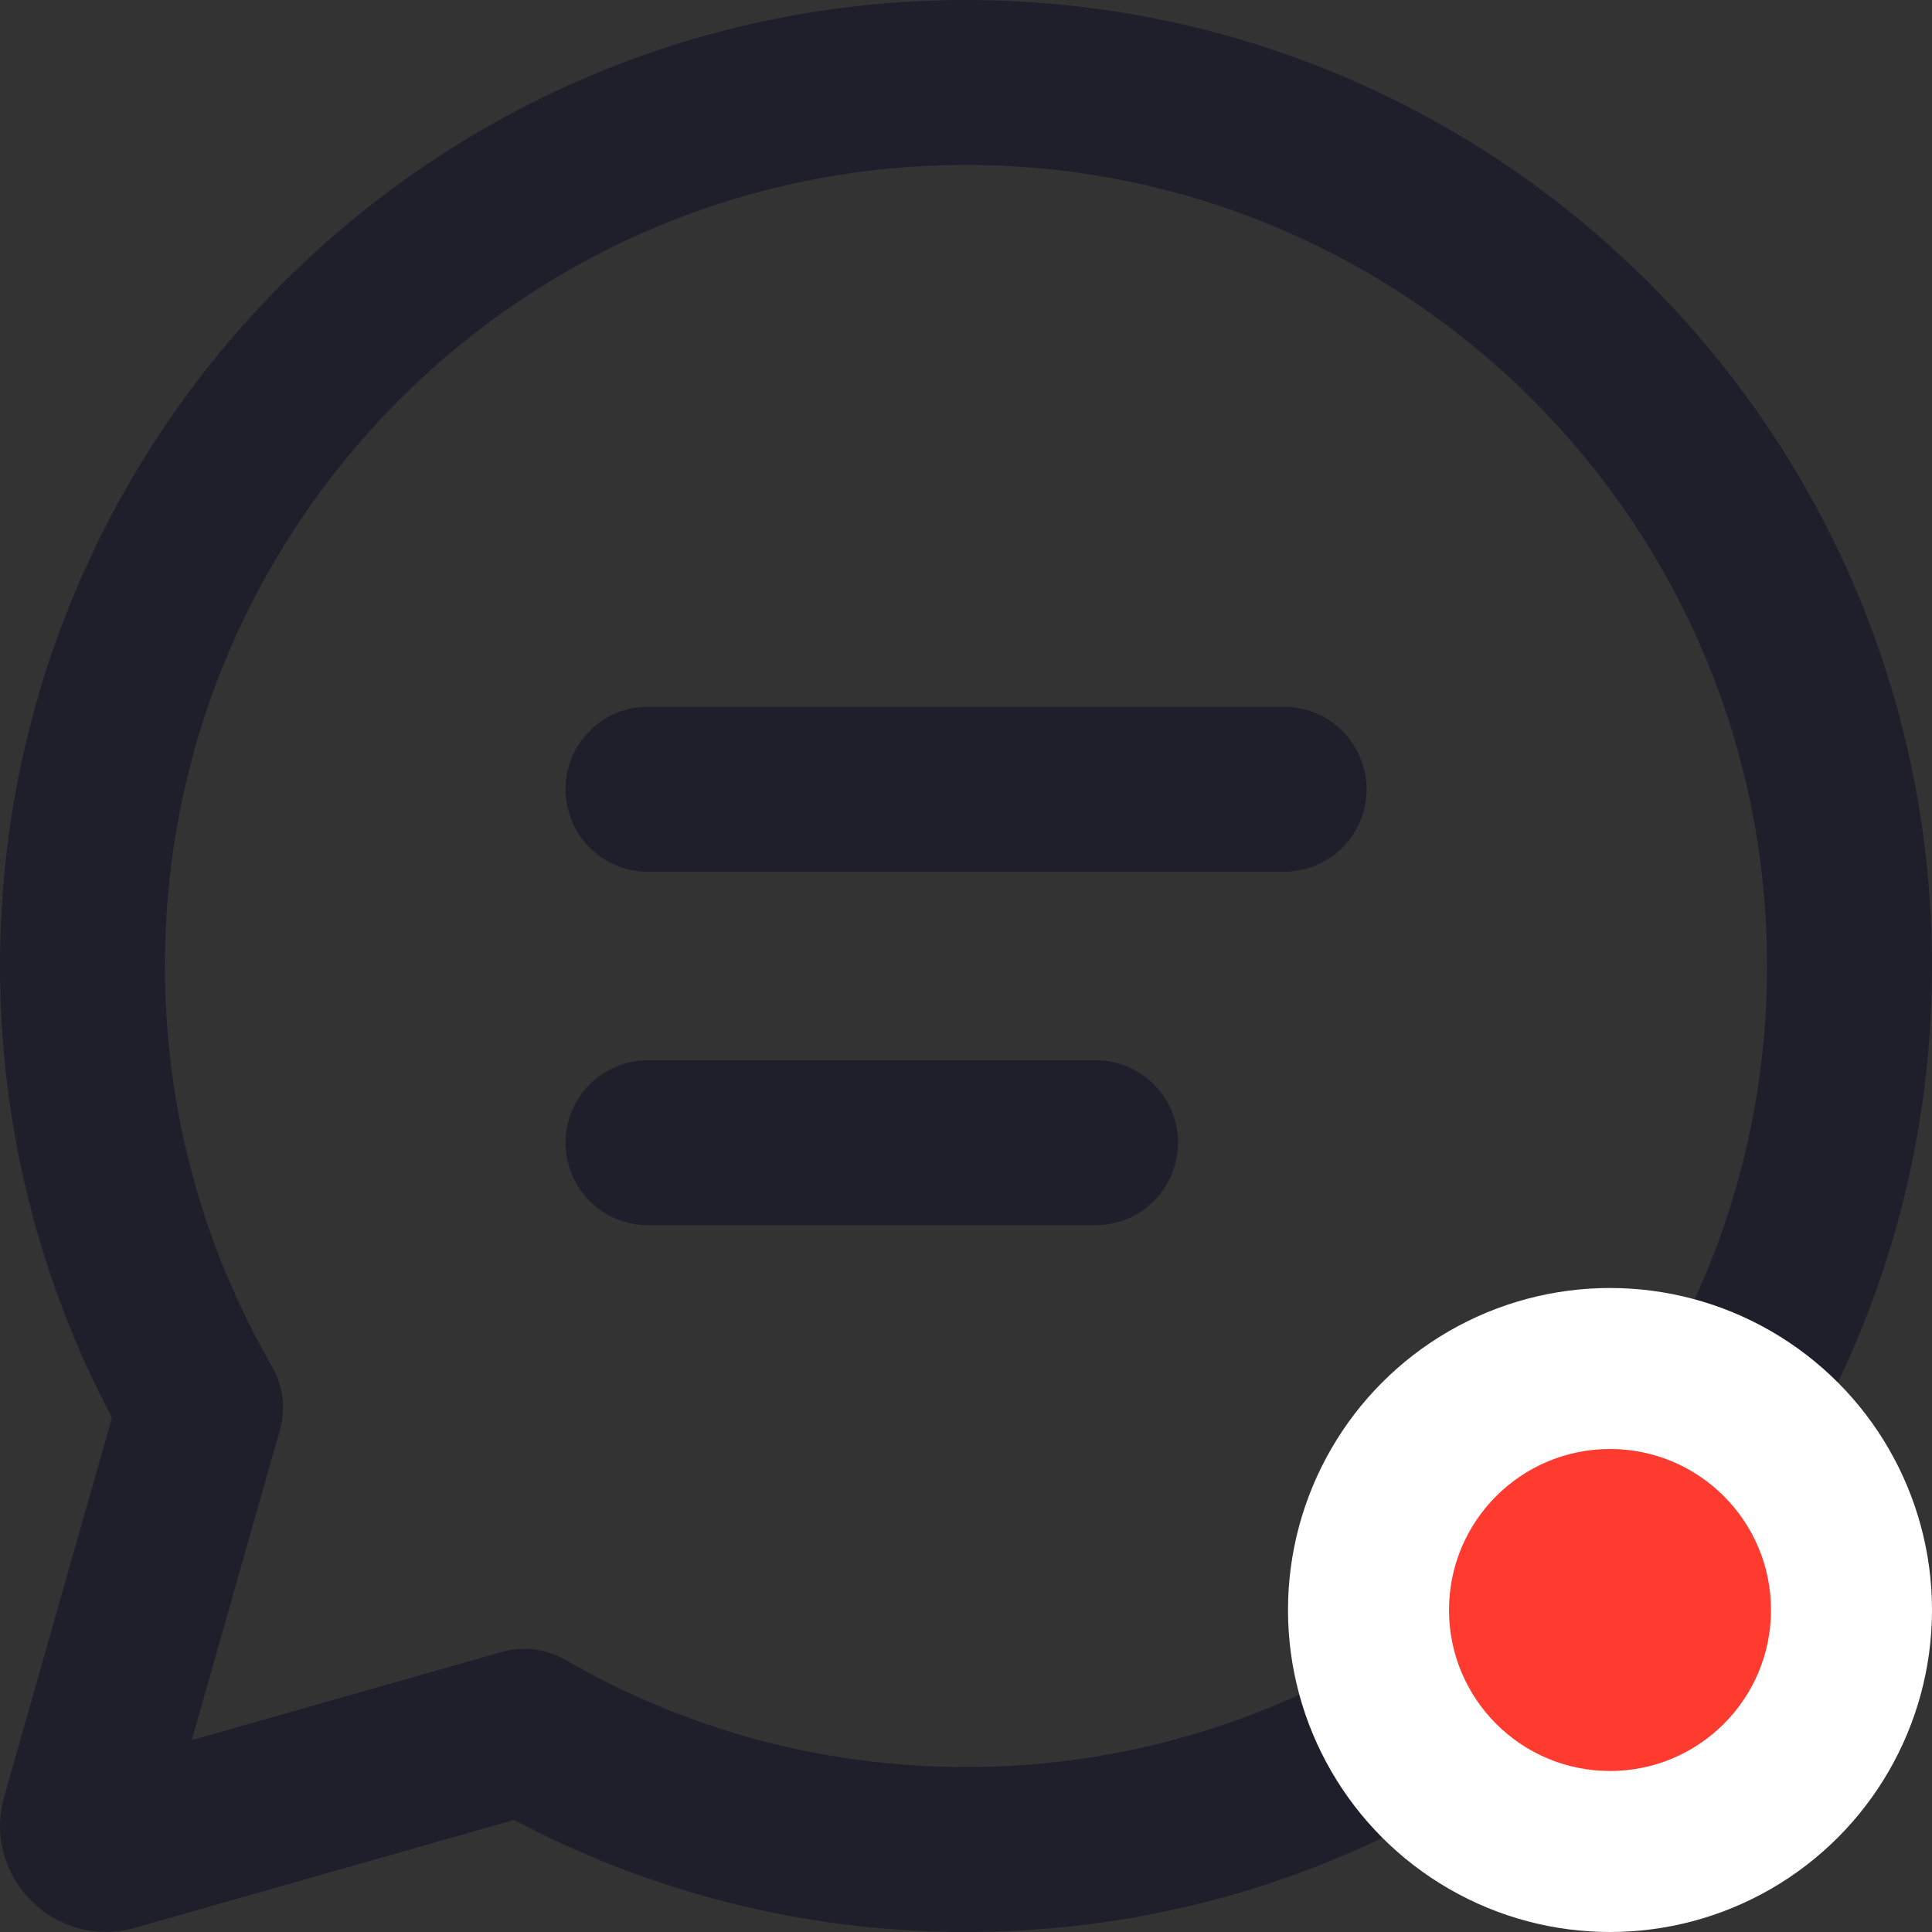 <svg width="24" height="24" viewBox="0 0 24 24" fill="none" xmlns="http://www.w3.org/2000/svg">
<rect x="0" y="0" width="24" height="24" fill="#333333" stroke="none"/>
<g clip-path="url(#clip0_302_2)">
<path d="M12 1.756C6.343 1.756 1.756 6.342 1.756 12C1.756 13.866 2.255 15.614 3.125 17.119C3.224 17.291 3.249 17.495 3.195 17.685L1.956 22.042L6.312 20.803C6.502 20.749 6.707 20.774 6.878 20.874C8.384 21.745 10.133 22.244 12 22.244C17.658 22.244 22.244 17.658 22.244 12C22.244 6.342 17.658 1.756 12 1.756ZM0.293 12C0.293 5.534 5.534 0.293 12 0.293C18.466 0.293 23.707 5.534 23.707 12C23.707 18.466 18.466 23.707 12 23.707C9.981 23.707 8.079 23.195 6.42 22.294L1.599 23.665C0.827 23.884 0.114 23.171 0.333 22.399L1.705 17.578C0.804 15.919 0.293 14.018 0.293 12ZM7.317 9.805C7.317 9.401 7.645 9.073 8.049 9.073H15.951C16.355 9.073 16.683 9.401 16.683 9.805C16.683 10.209 16.355 10.537 15.951 10.537H8.049C7.645 10.537 7.317 10.209 7.317 9.805ZM8.049 13.463C7.645 13.463 7.317 13.791 7.317 14.195C7.317 14.599 7.645 14.927 8.049 14.927H13.61C14.014 14.927 14.342 14.599 14.342 14.195C14.342 13.791 14.014 13.463 13.61 13.463H8.049Z" fill="#1F1F2C"/>
<path fill-rule="evenodd" clip-rule="evenodd" d="M12 0.585C5.696 0.585 0.586 5.696 0.586 12C0.586 13.968 1.084 15.821 1.962 17.438L2.019 17.543L0.615 22.48C0.458 23.031 0.967 23.54 1.519 23.383L6.454 21.98L6.559 22.037C8.177 22.916 10.031 23.415 12 23.415C18.304 23.415 23.415 18.304 23.415 12C23.415 5.696 18.304 0.585 12 0.585ZM0 12C0 5.373 5.373 0 12 0C18.628 0 24 5.373 24 12C24 18.627 18.628 24 12 24C9.974 24 8.062 23.497 6.386 22.608L1.679 23.947C0.686 24.229 -0.23 23.312 0.052 22.319L1.391 17.611C0.503 15.936 0 14.025 0 12ZM1.464 12C1.464 6.181 6.181 1.463 12 1.463C17.819 1.463 22.537 6.181 22.537 12C22.537 17.819 17.819 22.537 12 22.537C10.08 22.537 8.281 22.023 6.732 21.127C6.629 21.067 6.506 21.052 6.392 21.085L1.531 22.467L2.914 17.605C2.946 17.491 2.931 17.368 2.872 17.265C1.976 15.717 1.464 13.919 1.464 12ZM12 2.049C6.504 2.049 2.049 6.504 2.049 12C2.049 13.813 2.533 15.51 3.378 16.973C3.517 17.213 3.553 17.499 3.477 17.765L2.382 21.617L6.232 20.522C6.499 20.446 6.785 20.481 7.025 20.62C8.488 21.467 10.186 21.951 12 21.951C17.496 21.951 21.951 17.496 21.951 12C21.951 6.504 17.496 2.049 12 2.049ZM8.049 9.366C7.807 9.366 7.61 9.562 7.61 9.805C7.61 10.047 7.807 10.244 8.049 10.244H15.951C16.194 10.244 16.39 10.047 16.39 9.805C16.39 9.562 16.194 9.366 15.951 9.366H8.049ZM7.025 9.805C7.025 9.239 7.483 8.78 8.049 8.78H15.951C16.517 8.78 16.976 9.239 16.976 9.805C16.976 10.371 16.517 10.829 15.951 10.829H8.049C7.483 10.829 7.025 10.371 7.025 9.805ZM7.025 14.195C7.025 13.629 7.483 13.171 8.049 13.171H13.61C14.176 13.171 14.634 13.629 14.634 14.195C14.634 14.761 14.176 15.22 13.61 15.22H8.049C7.483 15.22 7.025 14.761 7.025 14.195ZM8.049 13.756C7.807 13.756 7.61 13.953 7.61 14.195C7.61 14.438 7.807 14.634 8.049 14.634H13.61C13.852 14.634 14.049 14.438 14.049 14.195C14.049 13.953 13.852 13.756 13.61 13.756H8.049Z" fill="#1F1F2C"/>
<circle cx="20" cy="20" r="4" fill="white"/>
<circle cx="20" cy="20" r="2" fill="#FF3B30"/>
</g>
<defs>
<clipPath id="clip0_302_2">
<rect width="24" height="24" fill="white"/>
</clipPath>
</defs>
</svg>
